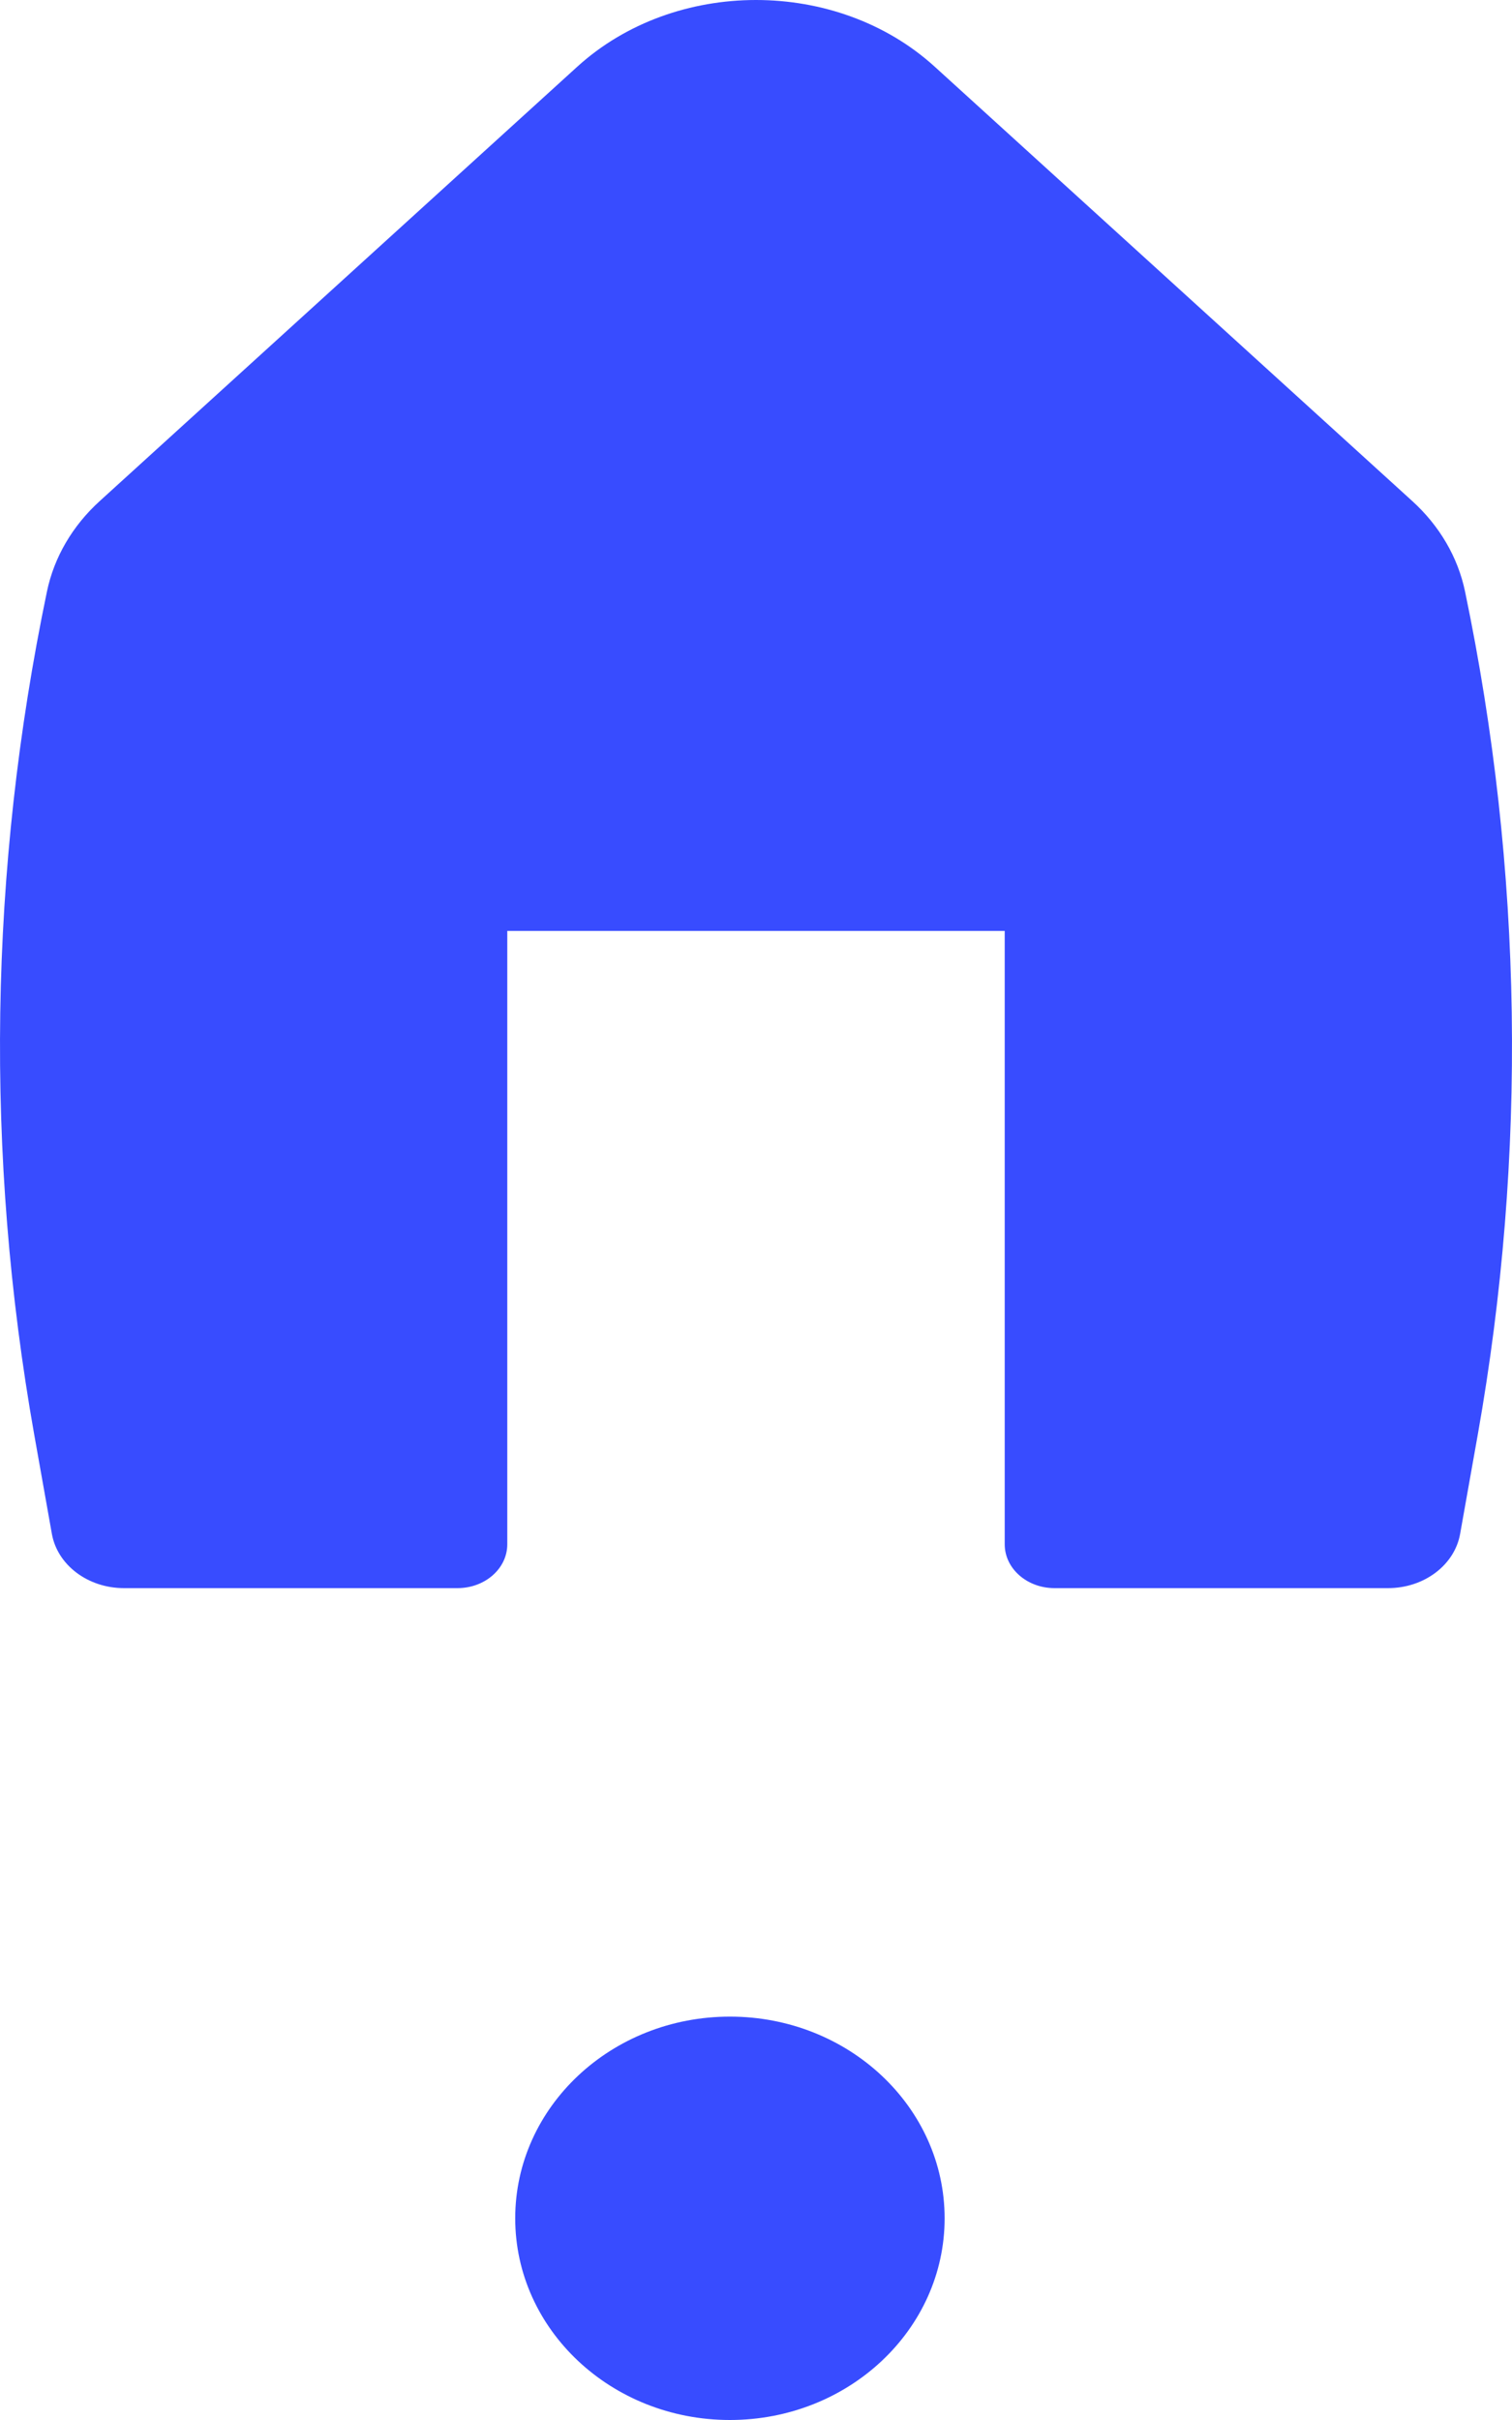<svg width="20" height="32" viewBox="0 0 20 32" fill="none" xmlns="http://www.w3.org/2000/svg">
<ellipse cx="9.655" cy="29.333" rx="2.84" ry="2.667" fill="#384CFF"/>
<path d="M12.364 0.882C11.071 -0.294 8.929 -0.294 7.636 0.882L1.321 6.624C0.958 6.953 0.715 7.37 0.621 7.822C-0.146 11.504 -0.203 15.273 0.453 18.972L0.686 20.282C0.759 20.695 1.164 21 1.639 21H6.052C6.415 21 6.71 20.741 6.71 20.421V12.31H13.29V20.421C13.29 20.741 13.585 21 13.948 21H18.361C18.837 21 19.241 20.695 19.314 20.282L19.547 18.972C20.203 15.273 20.146 11.504 19.379 7.822C19.285 7.37 19.042 6.953 18.679 6.624L12.364 0.882Z" fill="#384CFF"/>
</svg>

